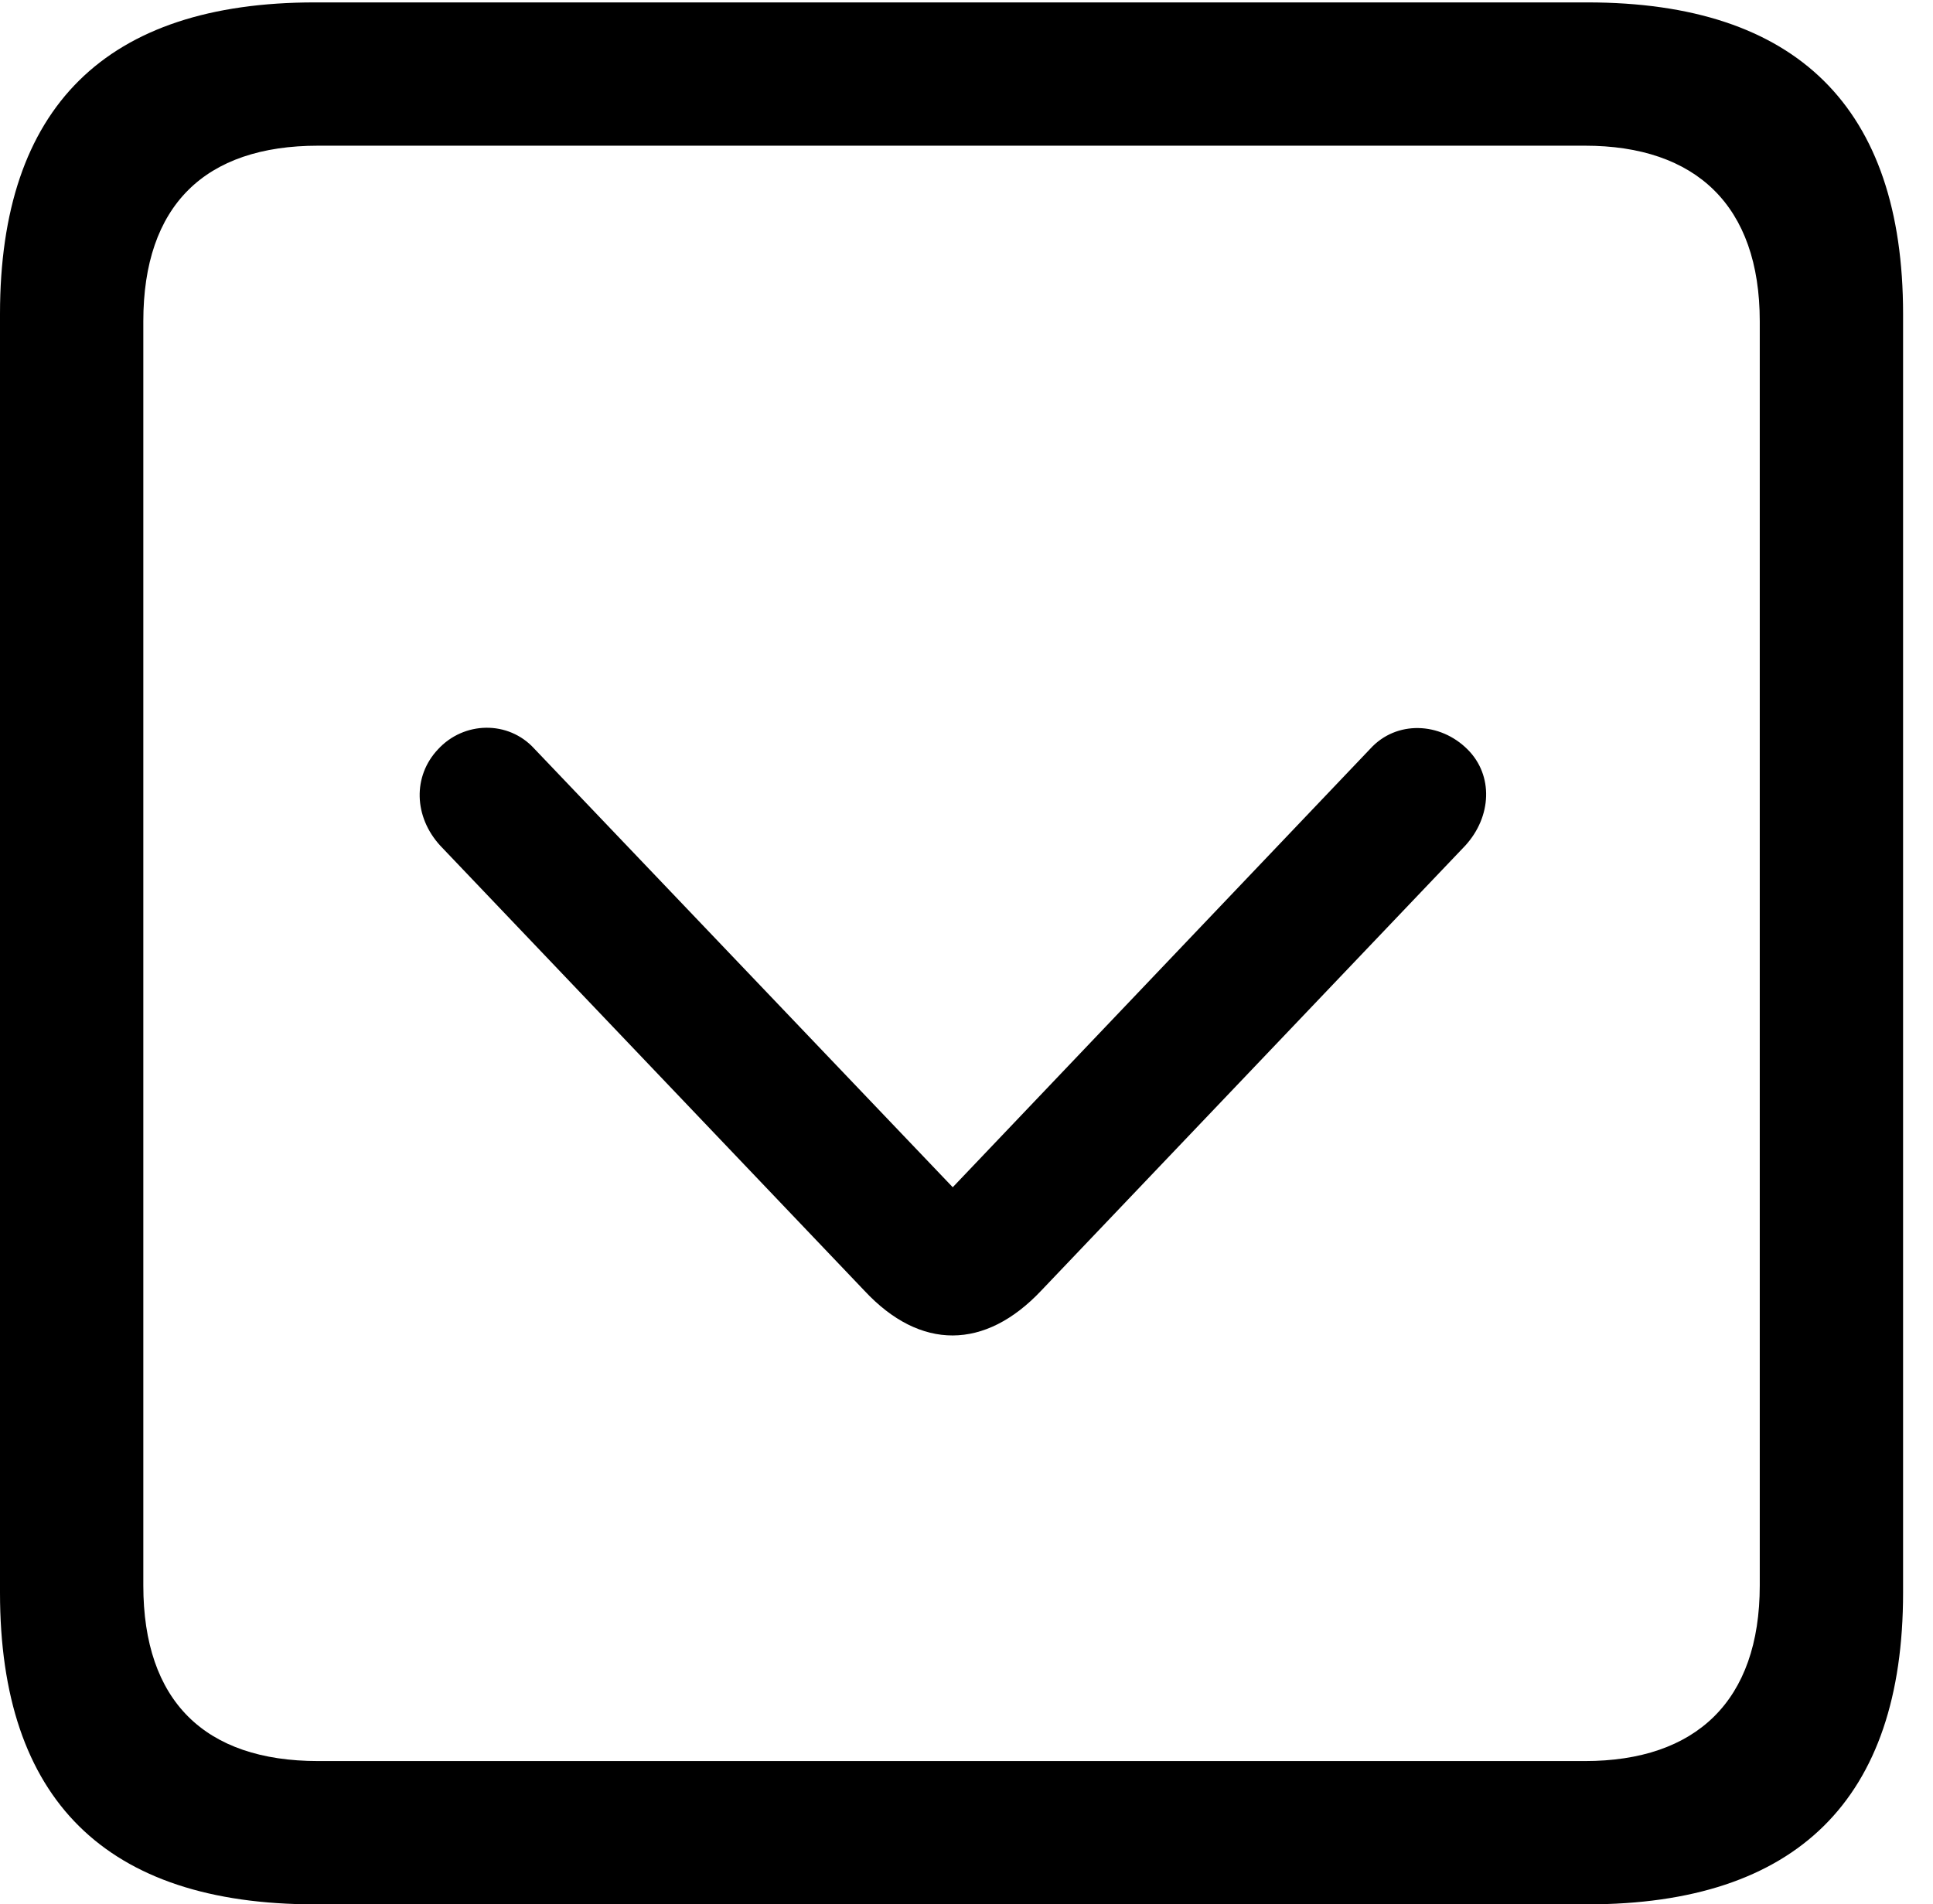 <svg version="1.1" xmlns="http://www.w3.org/2000/svg" xmlns:xlink="http://www.w3.org/1999/xlink" width="23.32" height="22.979" viewBox="0 0 23.32 22.979">
 <g>
  <rect height="22.979" opacity="0" width="23.32" x="0" y="0"/>
  <path d="M3.799 22.979L19.15 22.979C21.68 22.979 22.959 21.709 22.959 19.219L22.959 3.789C22.959 1.299 21.68 0.029 19.15 0.029L3.799 0.029C1.279 0.029 0 1.289 0 3.789L0 19.219C0 21.719 1.279 22.979 3.799 22.979ZM3.838 21.25C2.471 21.25 1.729 20.527 1.729 19.131L1.729 3.877C1.729 2.48 2.471 1.758 3.838 1.758L19.121 1.758C20.459 1.758 21.23 2.48 21.23 3.877L21.23 19.131C21.23 20.527 20.459 21.25 19.121 21.25Z" fill="currentColor"/>
  <path d="M12.559 15.576L17.676 10.205C17.998 9.854 18.018 9.355 17.705 9.043C17.373 8.711 16.846 8.691 16.533 9.033L11.494 14.326L6.445 9.033C6.133 8.691 5.596 8.701 5.283 9.043C4.98 9.365 4.99 9.854 5.312 10.205L10.43 15.576C11.104 16.299 11.885 16.289 12.559 15.576Z" fill="currentColor"/>
 </g>
</svg>
